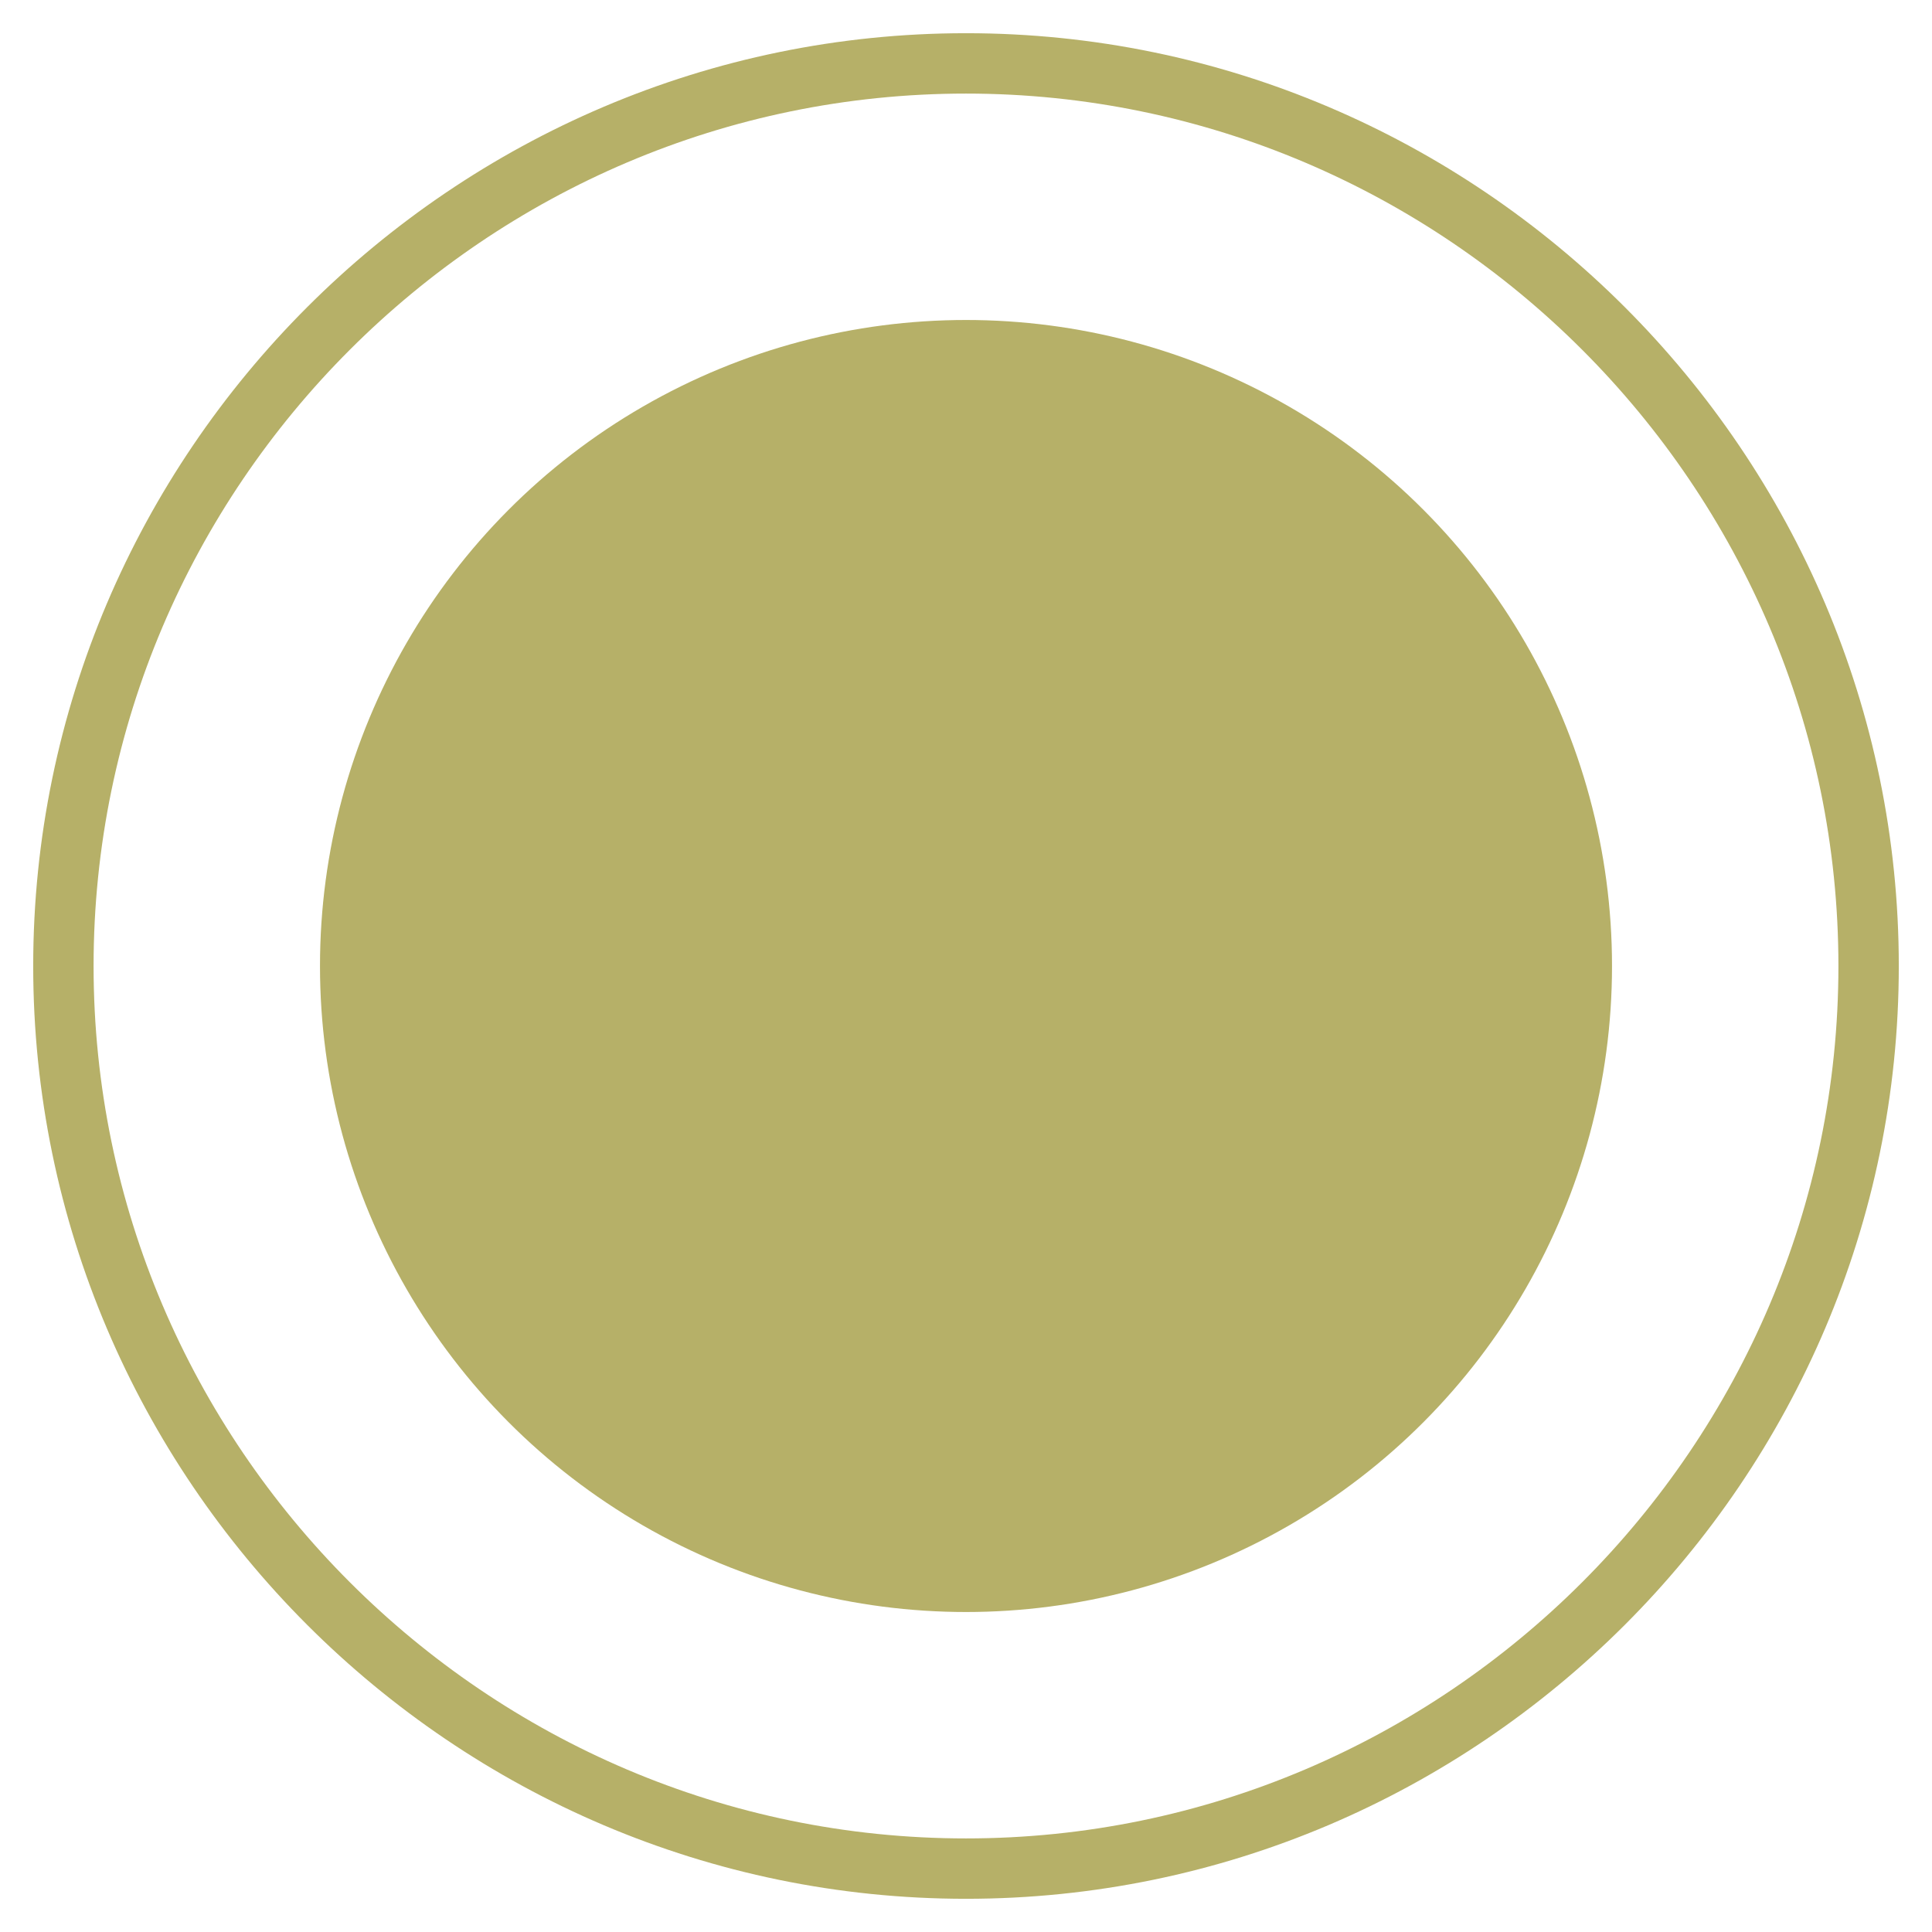 <?xml version="1.0" encoding="utf-8"?>
<!-- Generator: Adobe Illustrator 24.2.1, SVG Export Plug-In . SVG Version: 6.00 Build 0)  -->
<svg version="1.1" id="Layer_1" xmlns="http://www.w3.org/2000/svg" xmlns:xlink="http://www.w3.org/1999/xlink" x="0px" y="0px"
	 viewBox="0 0 64 64" style="enable-background:new 0 0 64 64;" xml:space="preserve">
<style type="text/css">
	.st0{opacity:0.75;fill:#9D9636;}
</style>
<path class="st0" d="M32,1.1C15,1.1,1.1,15,1.1,32S15,62.9,32,62.9S62.9,49,62.9,32S49,1.1,32,1.1z M32,60.9
	c-15.9,0-28.9-13-28.9-28.9S16.1,3.1,32,3.1s28.9,13,28.9,28.9S47.9,60.9,32,60.9z"/>
<circle class="st0" cx="32" cy="32" r="21.4"/>
</svg>
